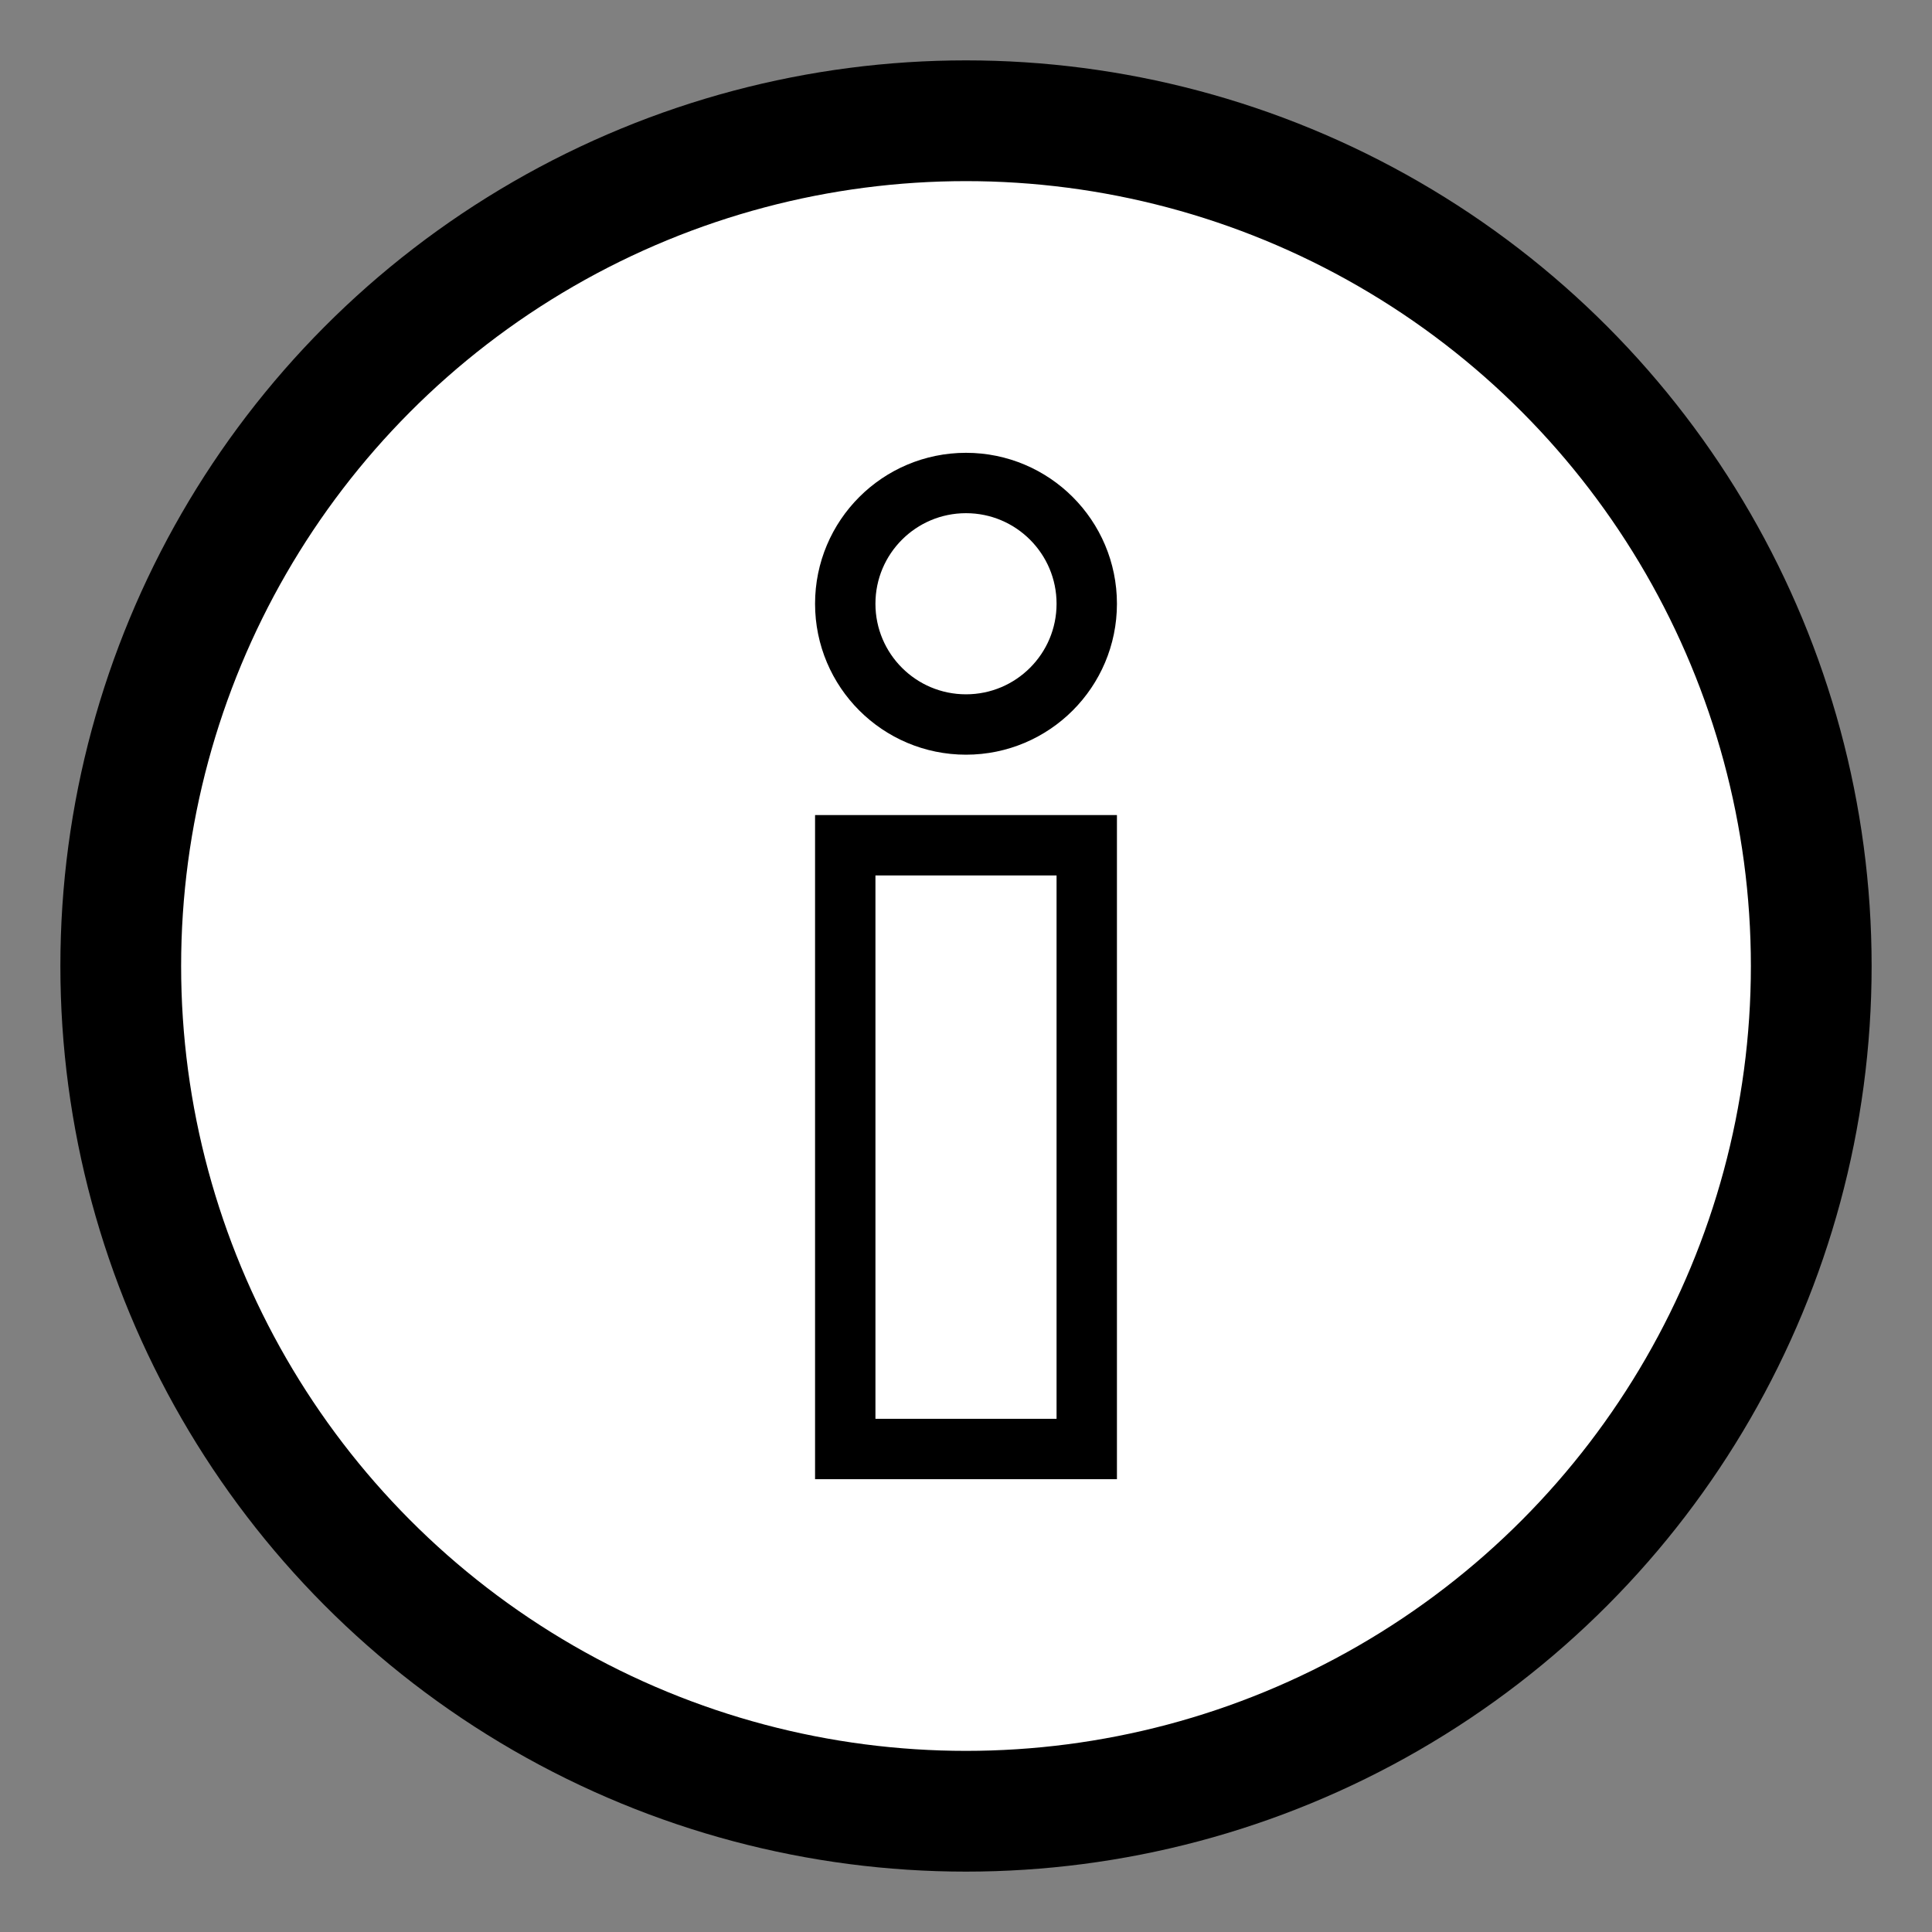 <svg
    xmlns="http://www.w3.org/2000/svg"
    viewBox="0 0 32 32"
    width="600"
    height="600"
    fill="black"
    stroke="none"
>
    <rect x="0" y="0" width="32" height="32" fill="#808080" stroke="none"/>
    <!-- Outer circle -->
    <circle cx="16" cy="16" r="14" stroke="black" stroke-width="2" fill="white" />

    <!-- Info dot -->
    <circle cx="16" cy="10" r="2" stroke="black" stroke-width="1" fill="white" />

    <!-- Info vertical line -->
    <rect x="14" y="14" width="4" height="10" stroke="black" stroke-width="1" fill="white" />
</svg>
